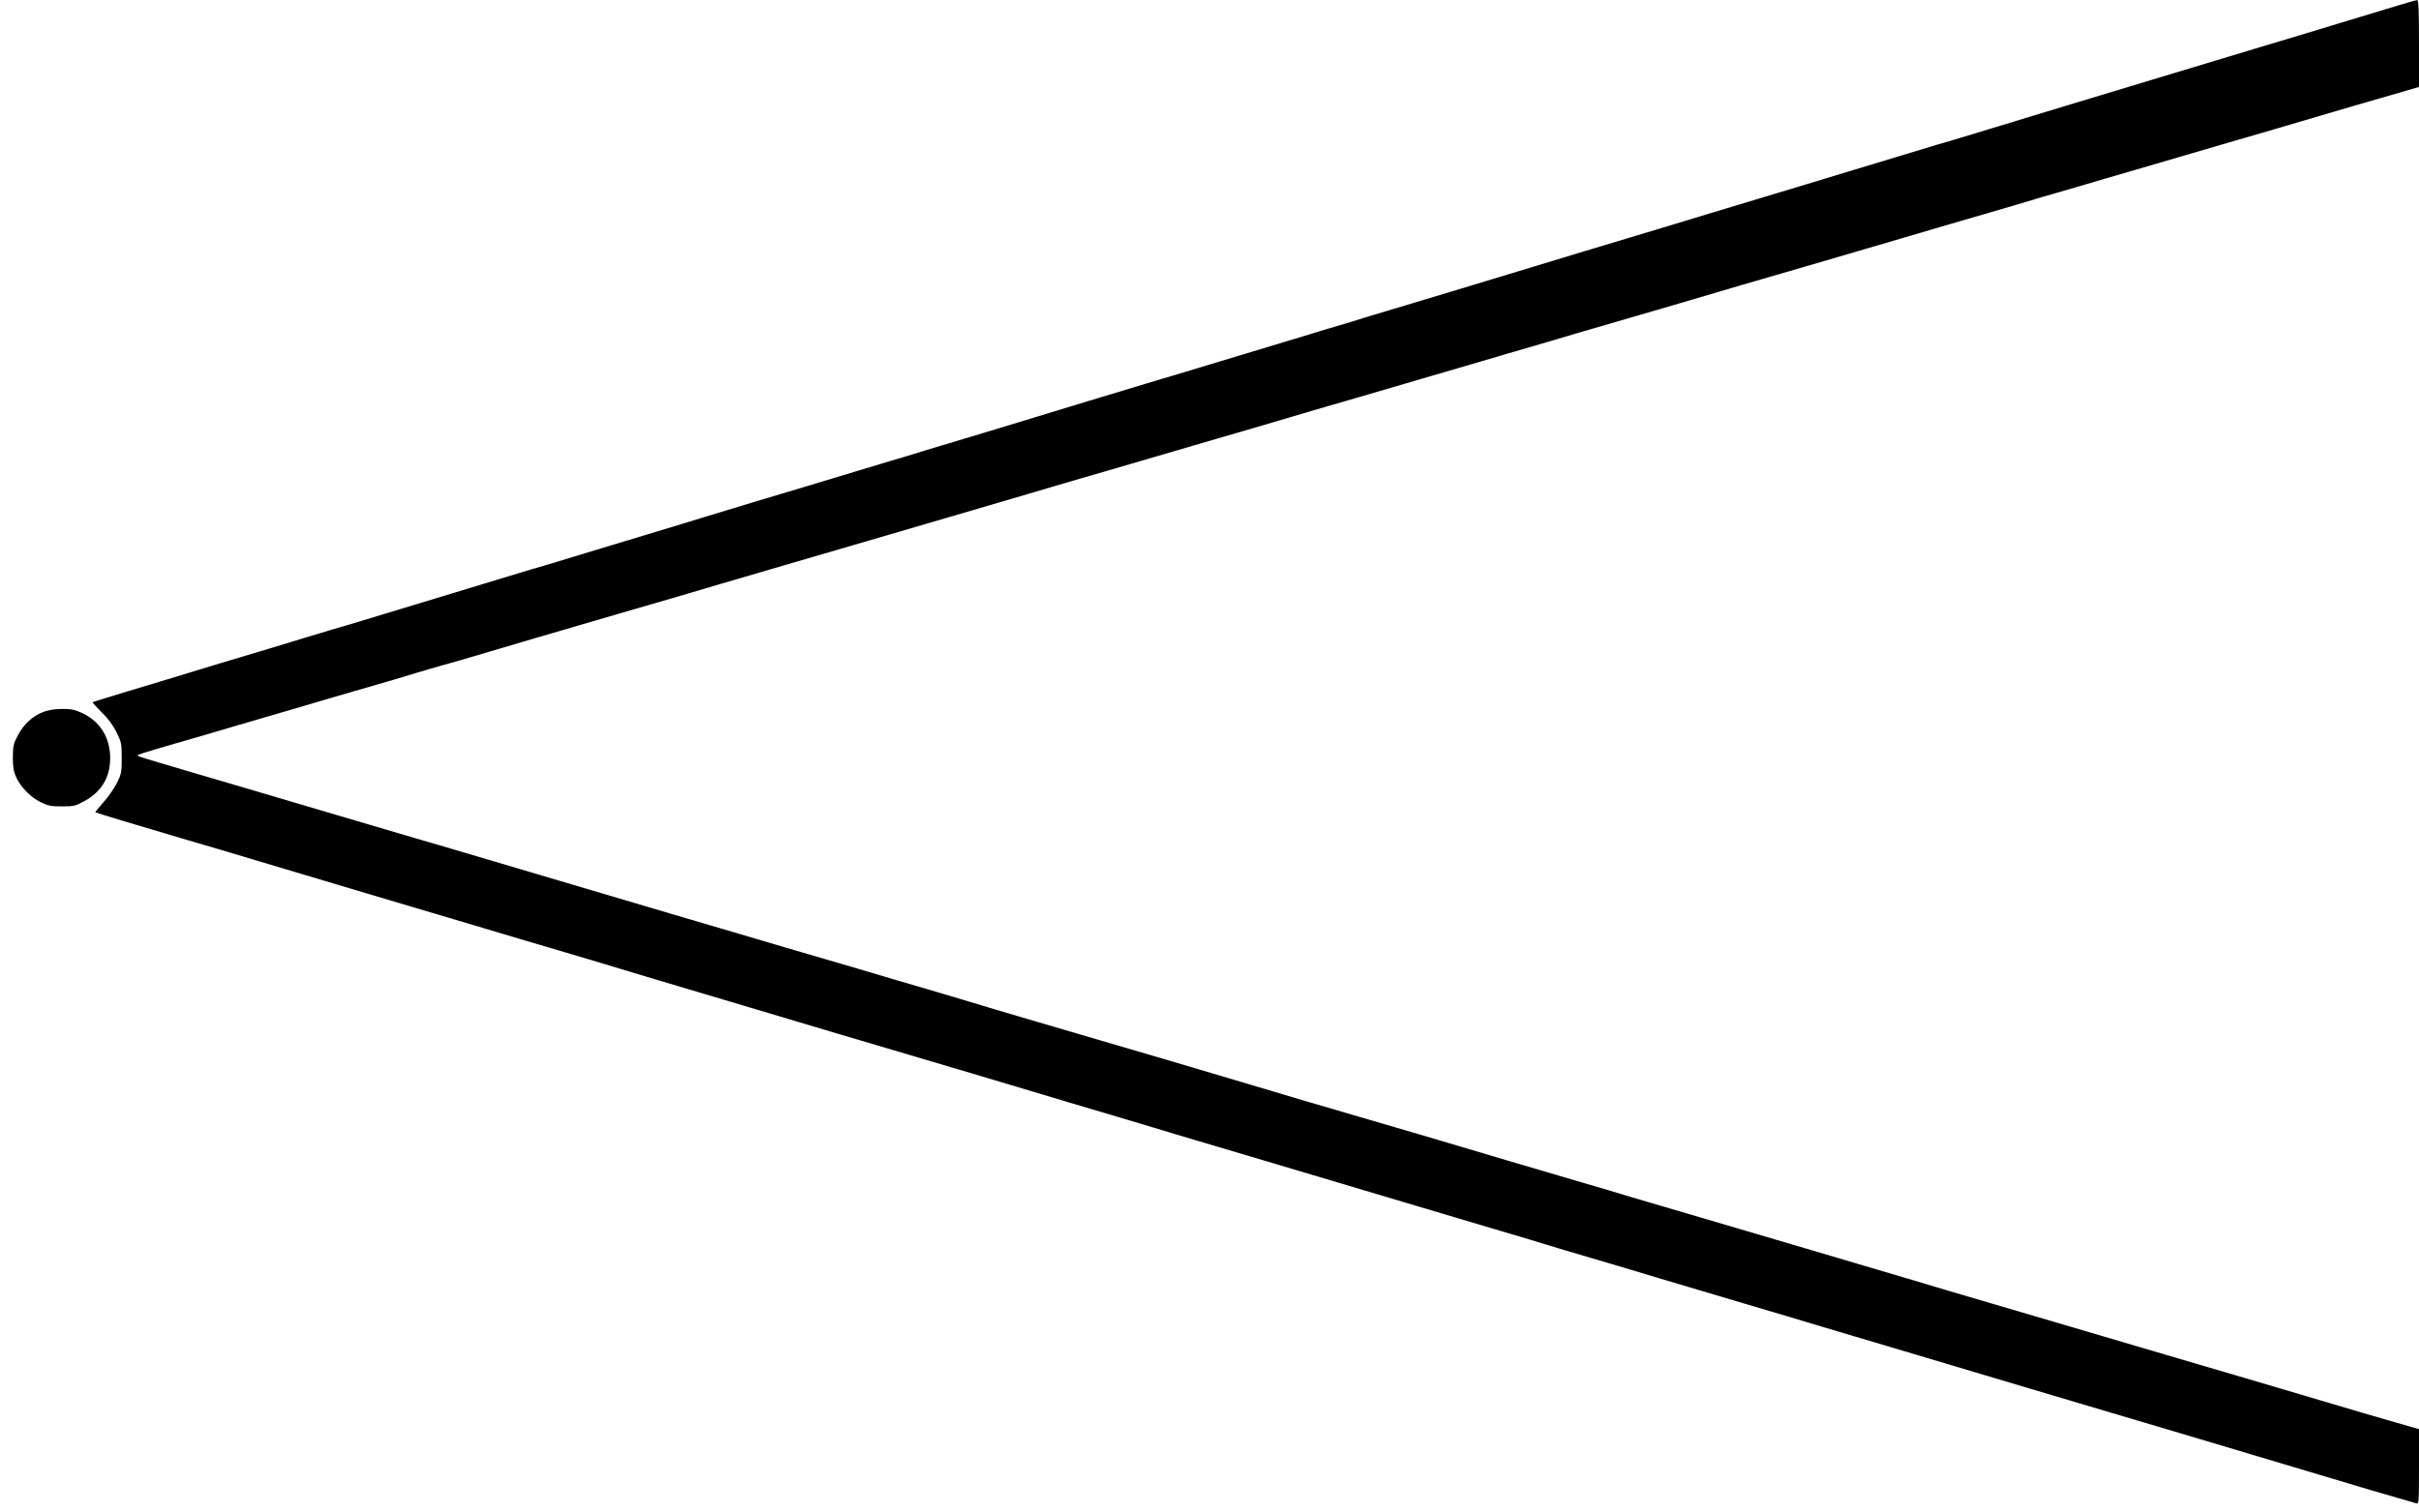 <?xml version="1.0" standalone="no"?>
<!DOCTYPE svg PUBLIC "-//W3C//DTD SVG 20010904//EN"
 "http://www.w3.org/TR/2001/REC-SVG-20010904/DTD/svg10.dtd">
<svg version="1.0" xmlns="http://www.w3.org/2000/svg"
 width="1600pt" height="1000pt" viewBox="0 0 1600 1000"
 preserveAspectRatio="xMidYMid meet">

<g transform="translate(0,1000) scale(0.1,-0.1)"
fill="#000000" stroke="none">
<path d="M15865 9965 c-60 -18 -209 -63 -330 -100 -121 -37 -269 -82 -330
-100 -60 -18 -173 -52 -250 -75 -234 -71 -551 -167 -1285 -388 -146 -44 -301
-92 -345 -105 -124 -38 -355 -108 -405 -123 -25 -7 -74 -21 -110 -32 -127 -39
-496 -150 -545 -165 -27 -8 -171 -52 -320 -97 -148 -45 -290 -88 -315 -95 -57
-17 -113 -34 -335 -101 -99 -30 -216 -66 -260 -79 -94 -28 -396 -119 -545
-164 -122 -37 -516 -156 -897 -272 -148 -44 -342 -103 -433 -130 -91 -27 -192
-58 -225 -69 -33 -10 -94 -28 -135 -40 -41 -12 -102 -30 -135 -41 -79 -24
-406 -123 -470 -142 -27 -8 -147 -44 -265 -80 -118 -36 -231 -70 -250 -75 -19
-6 -64 -19 -100 -30 -36 -11 -207 -63 -381 -115 -174 -53 -414 -126 -535 -163
-311 -94 -345 -104 -384 -116 -19 -5 -91 -27 -160 -48 -69 -22 -170 -52 -225
-68 -55 -16 -197 -59 -315 -95 -118 -36 -237 -72 -265 -80 -110 -32 -567 -170
-670 -202 -60 -19 -193 -59 -295 -90 -102 -31 -234 -71 -295 -89 -189 -58
-388 -118 -435 -132 -25 -7 -74 -21 -110 -32 -119 -36 -601 -183 -870 -264
-146 -44 -294 -89 -330 -100 -36 -11 -81 -24 -100 -29 -19 -6 -116 -35 -215
-65 -188 -57 -213 -65 -545 -164 -113 -34 -245 -75 -295 -90 -49 -15 -191 -58
-315 -95 -124 -38 -227 -69 -228 -71 -2 -1 25 -31 60 -66 43 -42 76 -86 99
-133 32 -65 34 -76 34 -170 0 -93 -2 -105 -32 -166 -18 -35 -58 -93 -89 -127
-31 -35 -55 -64 -53 -66 5 -4 281 -87 569 -172 124 -36 358 -105 520 -154 162
-48 477 -142 700 -209 223 -66 542 -161 710 -211 168 -50 442 -132 610 -181
168 -50 384 -114 480 -144 96 -29 247 -74 335 -100 88 -26 273 -81 410 -122
138 -41 399 -119 580 -173 839 -248 1057 -313 1290 -383 138 -42 345 -103 460
-137 116 -34 266 -79 335 -100 69 -21 204 -62 300 -90 159 -47 483 -143 1445
-430 182 -54 431 -128 555 -165 124 -36 259 -77 300 -90 41 -13 170 -51 285
-85 116 -34 323 -95 460 -137 138 -41 392 -117 565 -168 173 -51 389 -115 480
-143 91 -27 257 -77 370 -110 113 -33 324 -96 470 -140 146 -44 398 -119 560
-167 850 -252 1509 -448 1915 -570 251 -76 473 -141 648 -191 16 -5 17 11 17
243 l0 248 -188 54 c-103 29 -284 83 -402 118 -175 52 -837 248 -1095 323 -33
10 -213 63 -400 118 -187 55 -511 150 -720 212 -209 61 -452 133 -540 160 -88
26 -230 68 -315 93 -85 25 -263 78 -395 117 -132 39 -422 124 -645 190 -223
65 -457 134 -520 153 -63 20 -203 61 -310 92 -107 31 -321 94 -475 140 -154
46 -428 127 -610 181 -181 53 -357 105 -390 114 -33 10 -193 57 -355 104 -162
48 -360 107 -440 131 -150 45 -754 224 -1345 396 -187 55 -389 115 -450 134
-60 18 -180 54 -265 79 -85 24 -294 86 -465 137 -170 50 -384 113 -475 139
-91 27 -232 69 -315 93 -82 24 -283 83 -445 131 -162 48 -452 134 -645 191
-192 57 -483 143 -645 191 -162 48 -344 102 -405 119 -60 18 -198 58 -305 90
-107 31 -343 101 -525 155 -181 54 -433 128 -560 165 -225 66 -406 120 -434
130 -8 3 -12 8 -9 11 3 2 68 23 144 45 296 86 442 128 524 153 47 14 124 36
171 50 47 14 164 48 260 76 96 29 242 71 324 95 258 74 327 95 425 125 52 16
120 35 150 44 70 19 116 32 325 94 220 65 381 113 585 172 91 26 237 69 325
95 88 25 228 66 310 90 83 24 220 65 305 90 85 25 279 82 430 126 151 44 343
100 425 124 162 47 509 149 670 196 148 44 383 113 525 154 69 20 168 49 220
65 52 15 176 52 275 80 99 29 279 82 400 117 121 36 272 80 335 98 63 18 192
56 285 83 94 28 258 76 365 108 107 31 238 69 290 84 125 37 310 91 495 145
83 24 229 67 325 95 96 29 252 74 345 101 94 28 240 71 325 96 85 25 229 67
320 93 255 74 390 114 580 170 96 29 227 67 290 85 63 18 187 54 275 80 88 26
234 69 325 95 338 99 508 149 630 185 69 20 177 52 240 70 63 18 154 45 202
59 49 15 125 37 171 51 46 13 162 47 258 75 96 29 242 71 324 95 83 24 229 67
325 95 96 28 227 66 290 85 63 18 216 63 340 99 519 153 692 204 848 248 l112
33 0 287 c0 224 -3 288 -12 287 -7 0 -62 -15 -123 -34z"/>
<path d="M287 5290 c-71 -27 -129 -80 -167 -152 -31 -57 -34 -71 -35 -148 0
-66 5 -95 22 -132 30 -66 96 -133 162 -165 48 -24 68 -28 141 -28 79 0 90 3
150 36 119 65 176 170 168 308 -8 124 -72 220 -183 273 -50 23 -73 28 -135 28
-49 -1 -92 -8 -123 -20z"/>
</g>
</svg>
